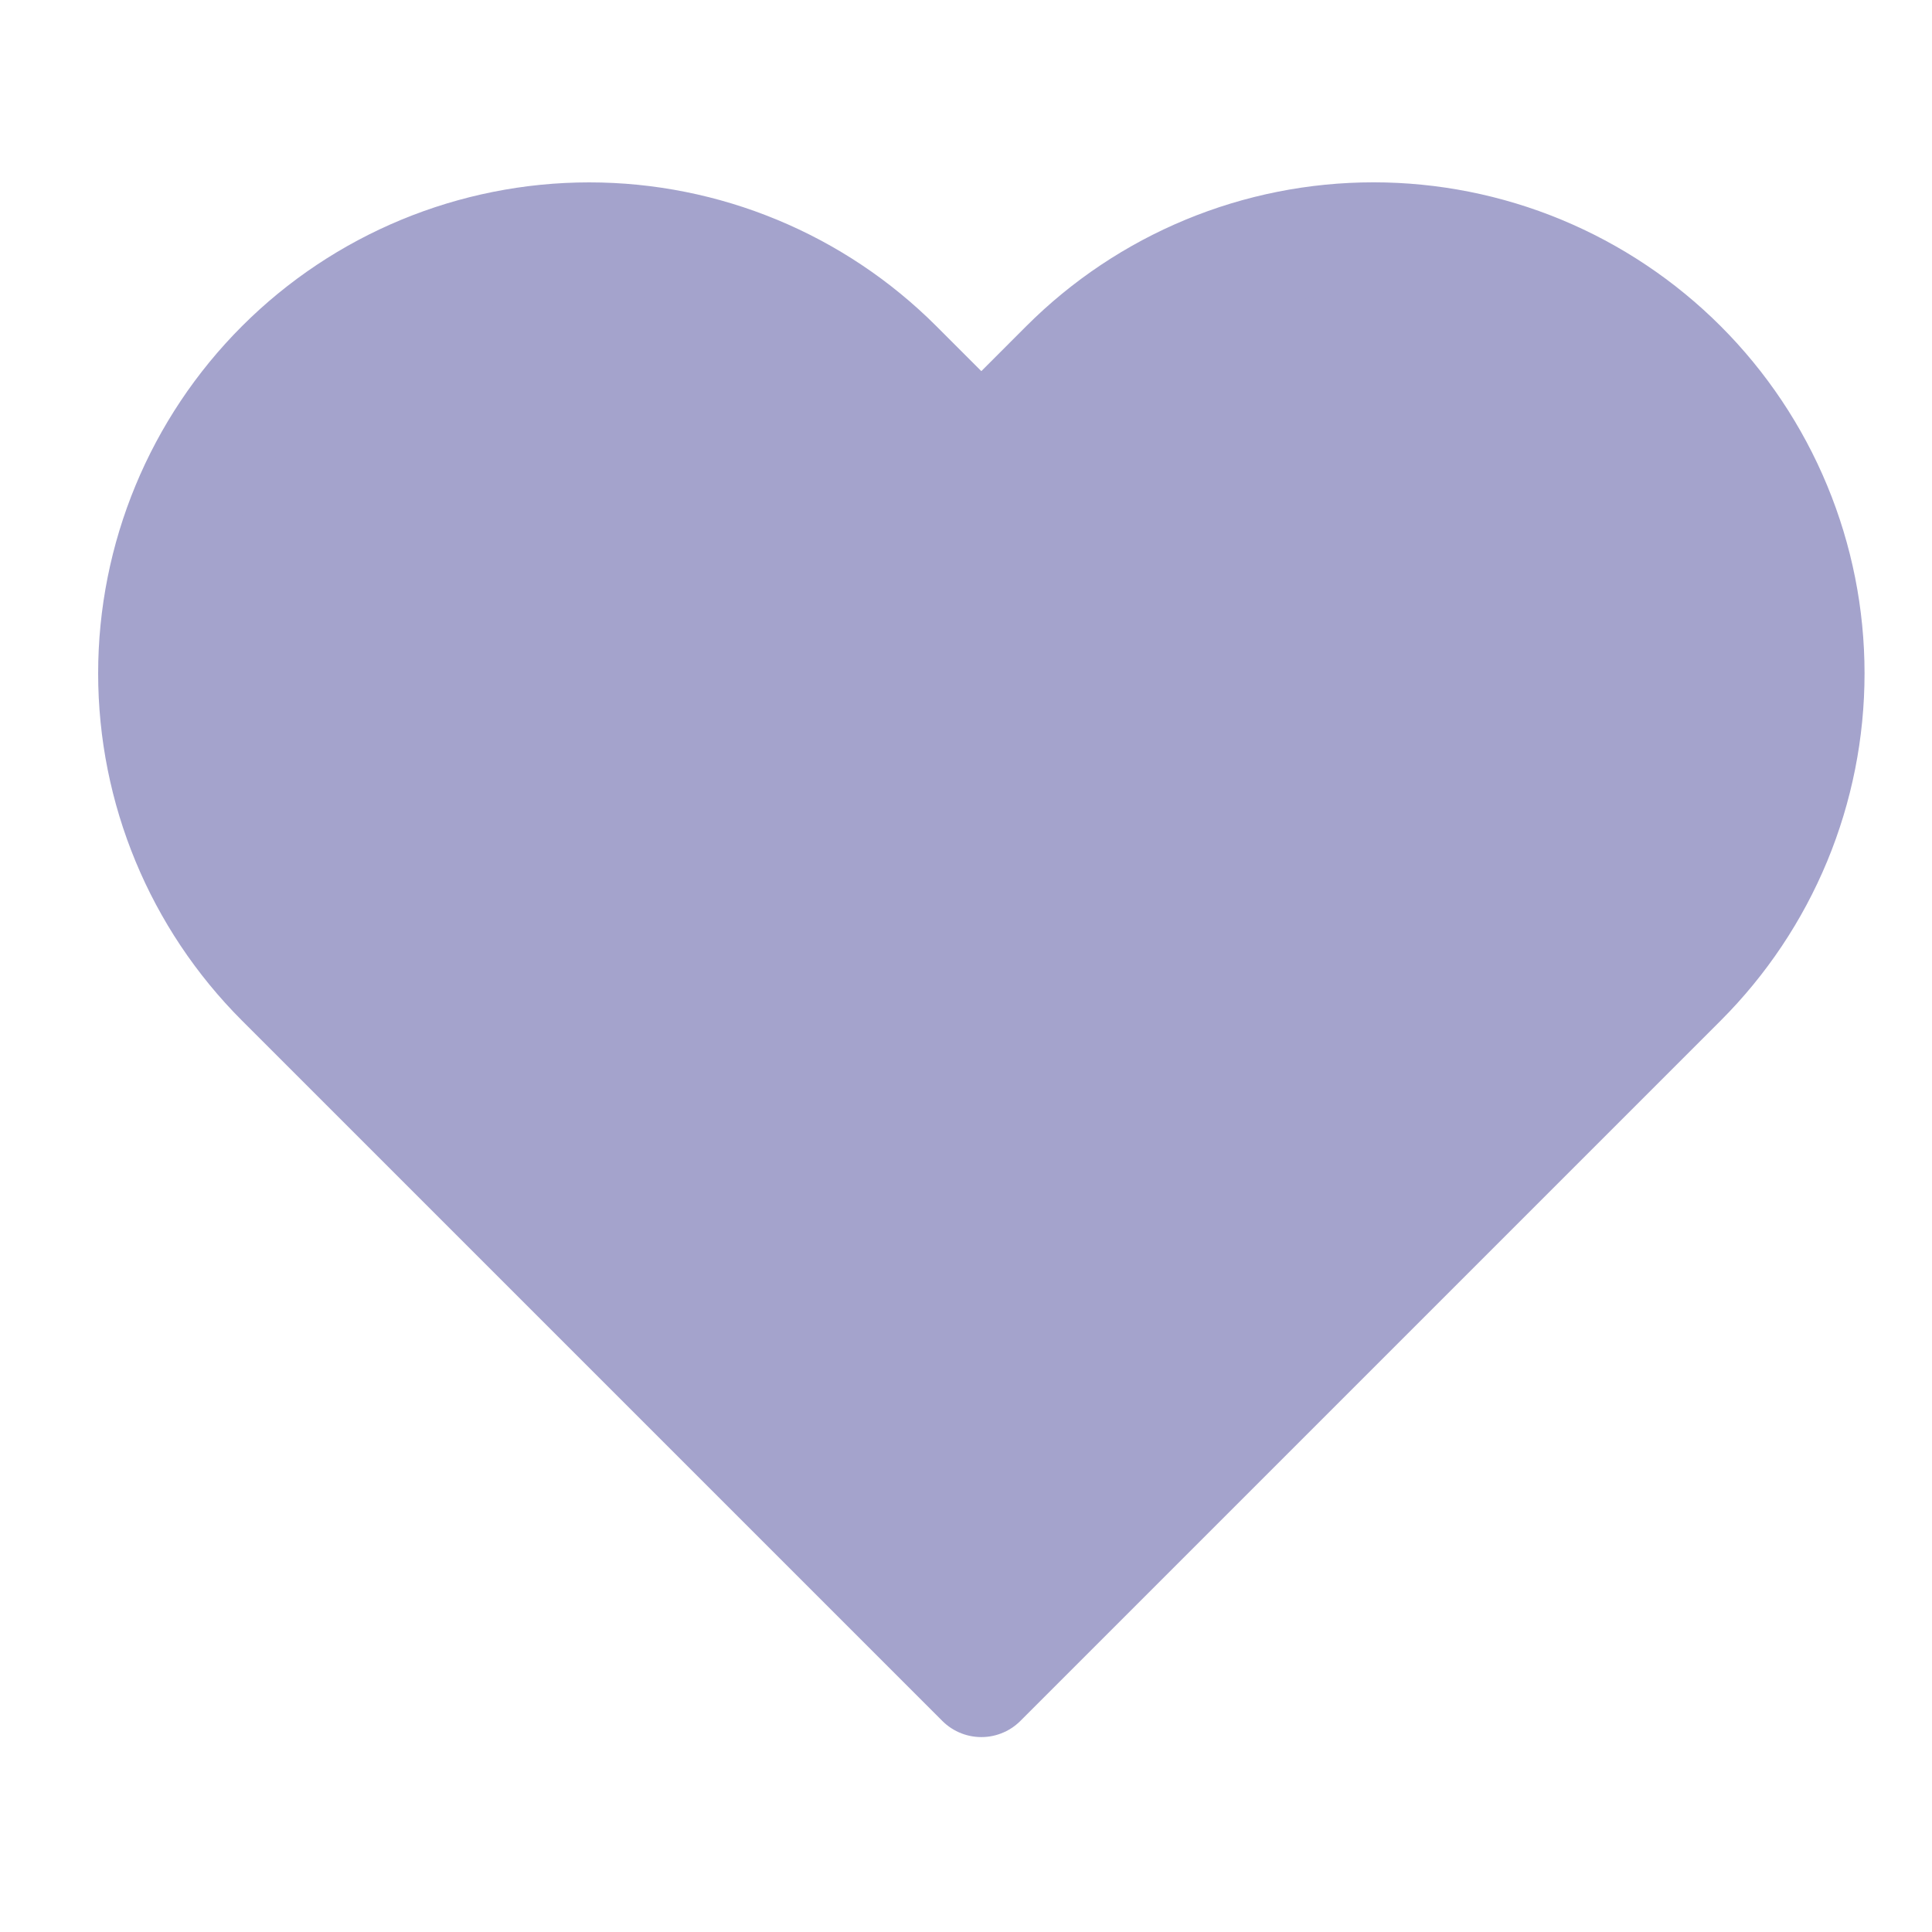 <svg width="35" height="35" viewBox="0 0 35 35" fill="none" xmlns="http://www.w3.org/2000/svg">
<path d="M30.465 6.616C29.732 5.883 28.861 5.301 27.904 4.904C26.946 4.507 25.919 4.303 24.882 4.303C23.845 4.303 22.818 4.507 21.86 4.904C20.902 5.301 20.032 5.883 19.299 6.616L17.778 8.138L16.256 6.616C14.776 5.136 12.768 4.304 10.674 4.304C8.58 4.304 6.571 5.136 5.091 6.616C3.61 8.097 2.778 10.105 2.778 12.199C2.778 14.293 3.61 16.301 5.091 17.782L6.612 19.303L17.778 30.469L28.944 19.303L30.465 17.782C31.198 17.049 31.78 16.179 32.177 15.221C32.574 14.263 32.778 13.236 32.778 12.199C32.778 11.162 32.574 10.136 32.177 9.178C31.78 8.22 31.198 7.349 30.465 6.616V6.616Z" fill="#A4A3CC" stroke="#A4A3CC" stroke-width="2" stroke-linecap="round" stroke-linejoin="round"/>
</svg>
